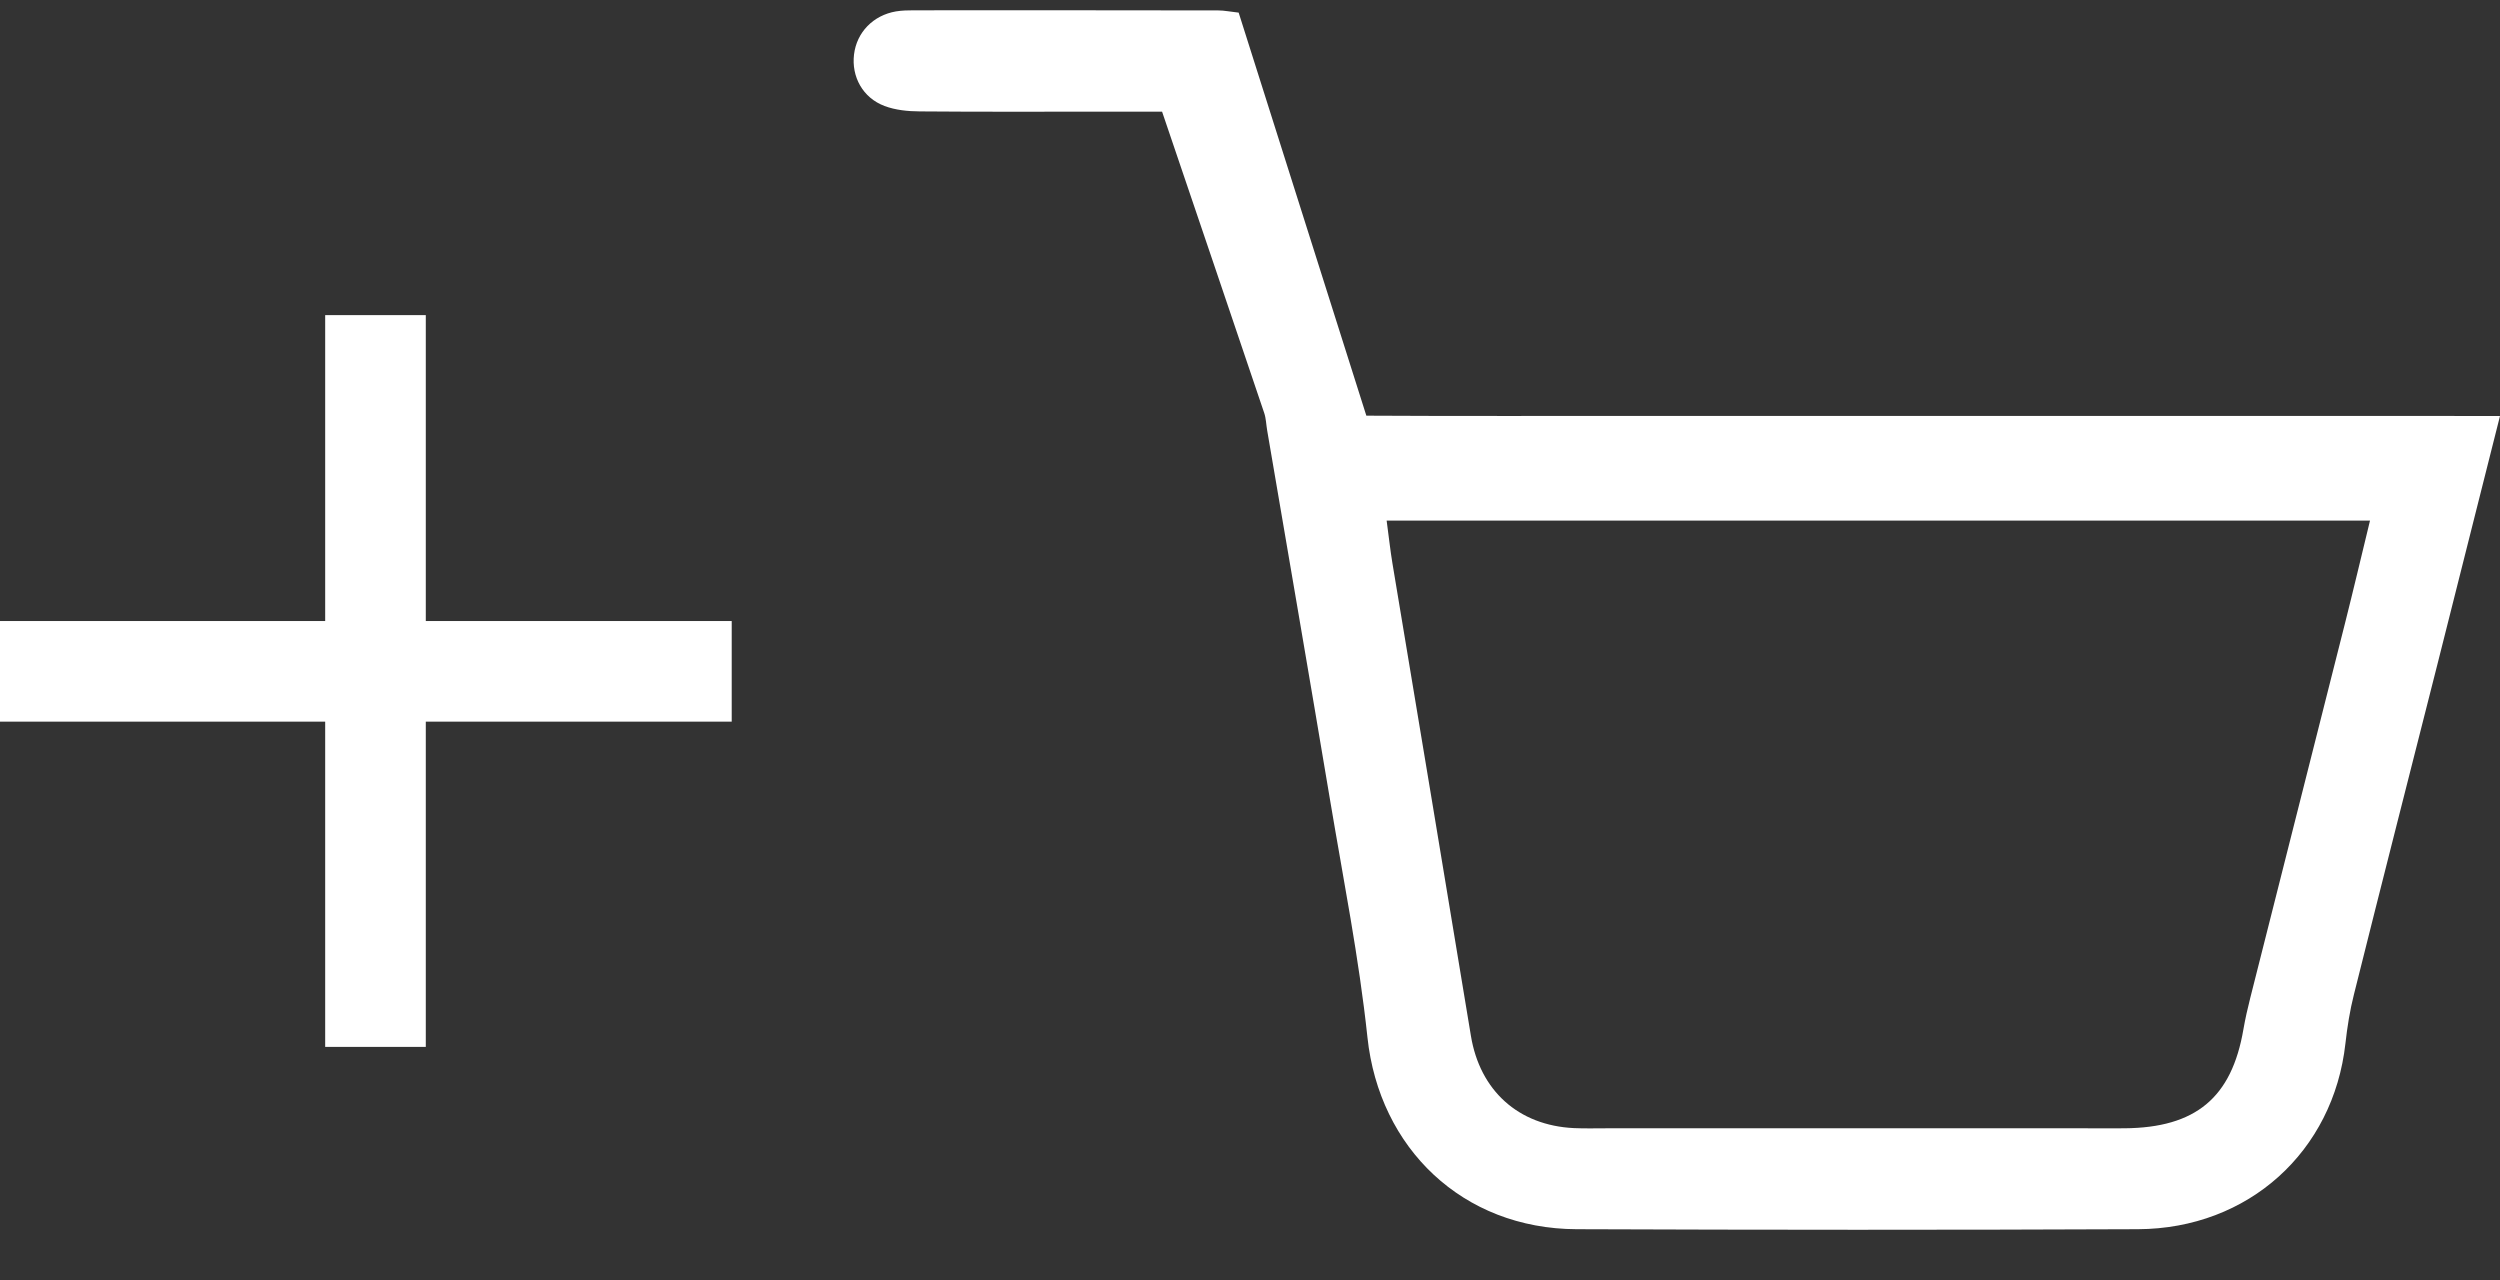 <svg width="41" height="21" viewBox="0 0 41 21" fill="none" xmlns="http://www.w3.org/2000/svg">
<rect x="0" y="0" width="41" height="21" fill="#333333" stroke="none"/>
<path fill-rule="evenodd" clip-rule="evenodd" d="M41 6.822C40.638 8.257 40.306 9.581 39.971 10.905C39.515 12.705 39.055 14.505 38.605 16.307C38.538 16.571 38.495 16.843 38.465 17.113C38.268 18.884 36.875 20.151 35.062 20.159C31.994 20.172 28.924 20.171 25.856 20.159C23.988 20.152 22.619 18.832 22.426 17.011C22.288 15.711 22.031 14.424 21.815 13.132C21.476 11.108 21.127 9.085 20.782 7.061C20.765 6.966 20.764 6.864 20.733 6.773C20.183 5.143 19.629 3.514 19.058 1.831C18.759 1.831 18.465 1.831 18.173 1.831C17.143 1.831 16.113 1.836 15.084 1.827C14.89 1.826 14.685 1.806 14.506 1.738C14.149 1.604 13.962 1.257 14.006 0.893C14.05 0.53 14.32 0.251 14.694 0.187C14.792 0.171 14.892 0.169 14.99 0.169C16.654 0.168 18.317 0.168 19.98 0.171C20.077 0.171 20.174 0.192 20.314 0.207C21.003 2.382 21.693 4.559 22.408 6.817C23.944 6.826 25.481 6.82 27.017 6.821C28.562 6.822 30.107 6.821 31.65 6.821C33.195 6.821 34.74 6.821 36.284 6.821C37.825 6.822 39.365 6.822 41 6.822ZM22.741 8.538C22.778 8.814 22.801 9.028 22.836 9.239C23.265 11.822 23.698 14.405 24.123 16.988C24.27 17.883 24.899 18.458 25.814 18.501C25.992 18.509 26.171 18.504 26.349 18.504C28.962 18.504 31.575 18.504 34.188 18.504C34.405 18.504 34.624 18.506 34.841 18.504C36.009 18.495 36.6 18.003 36.792 16.881C36.822 16.709 36.861 16.536 36.904 16.367C37.421 14.319 37.94 12.273 38.457 10.226C38.595 9.679 38.724 9.131 38.868 8.538C33.477 8.538 28.143 8.538 22.741 8.538Z" fill="white"/>
<line y1="11.01" x2="12" y2="11.01" stroke="white" stroke-width="1.65"/>
<line x1="6.158" y1="5.168" x2="6.158" y2="17.169" stroke="white" stroke-width="1.65"/>
</svg>
